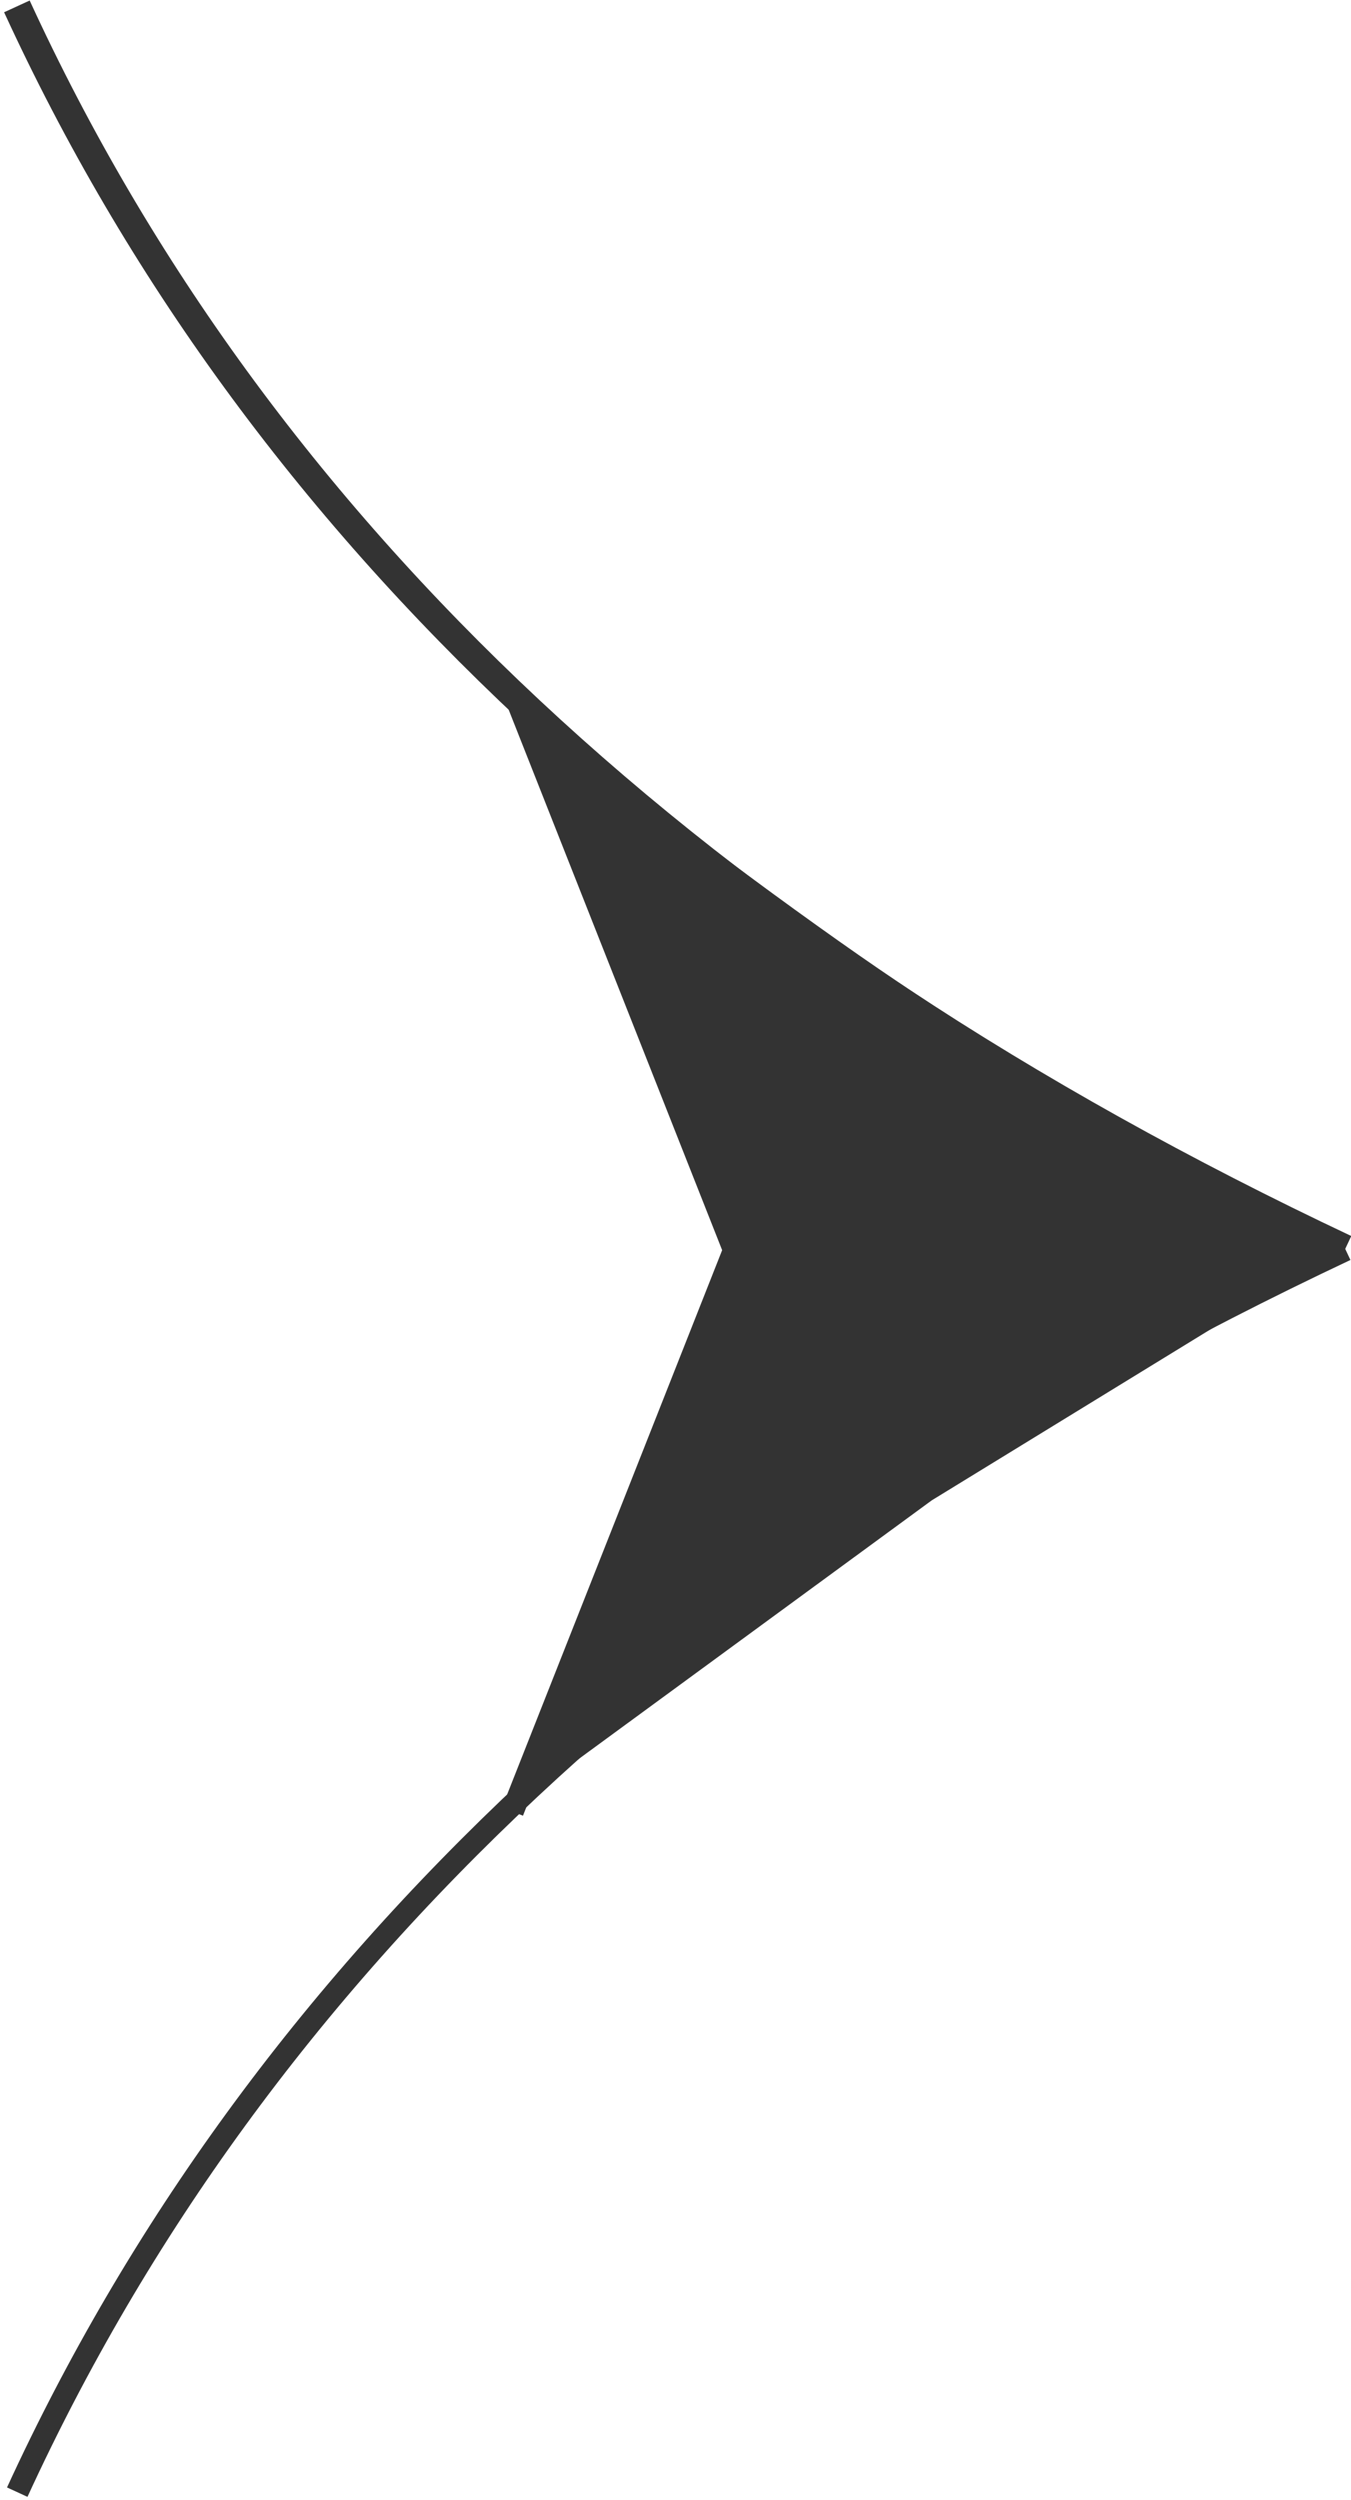 <svg width="240" height="444" xmlns="http://www.w3.org/2000/svg"><g stroke="#333" fill="none" fill-rule="evenodd"><path d="M93.922 126.337l36.242 94.524-36.242 97.421 71.32-52.233 71.32-43.74c-32.609-19.115-57.335-34.247-74.177-45.397-16.843-11.149-39.664-28.007-68.463-50.575z" fill="#333"/><path d="M3.063 442.606c42.783-93.1 121.444-166.648 235.984-220.643" stroke-width="4"/><path d="M3 1.135c42.784 93.1 121.445 166.648 235.984 220.643" stroke-width="5"/><path stroke-width="4" d="M91.044 321.733l39.393-99.703-39.393-99.703"/></g></svg>